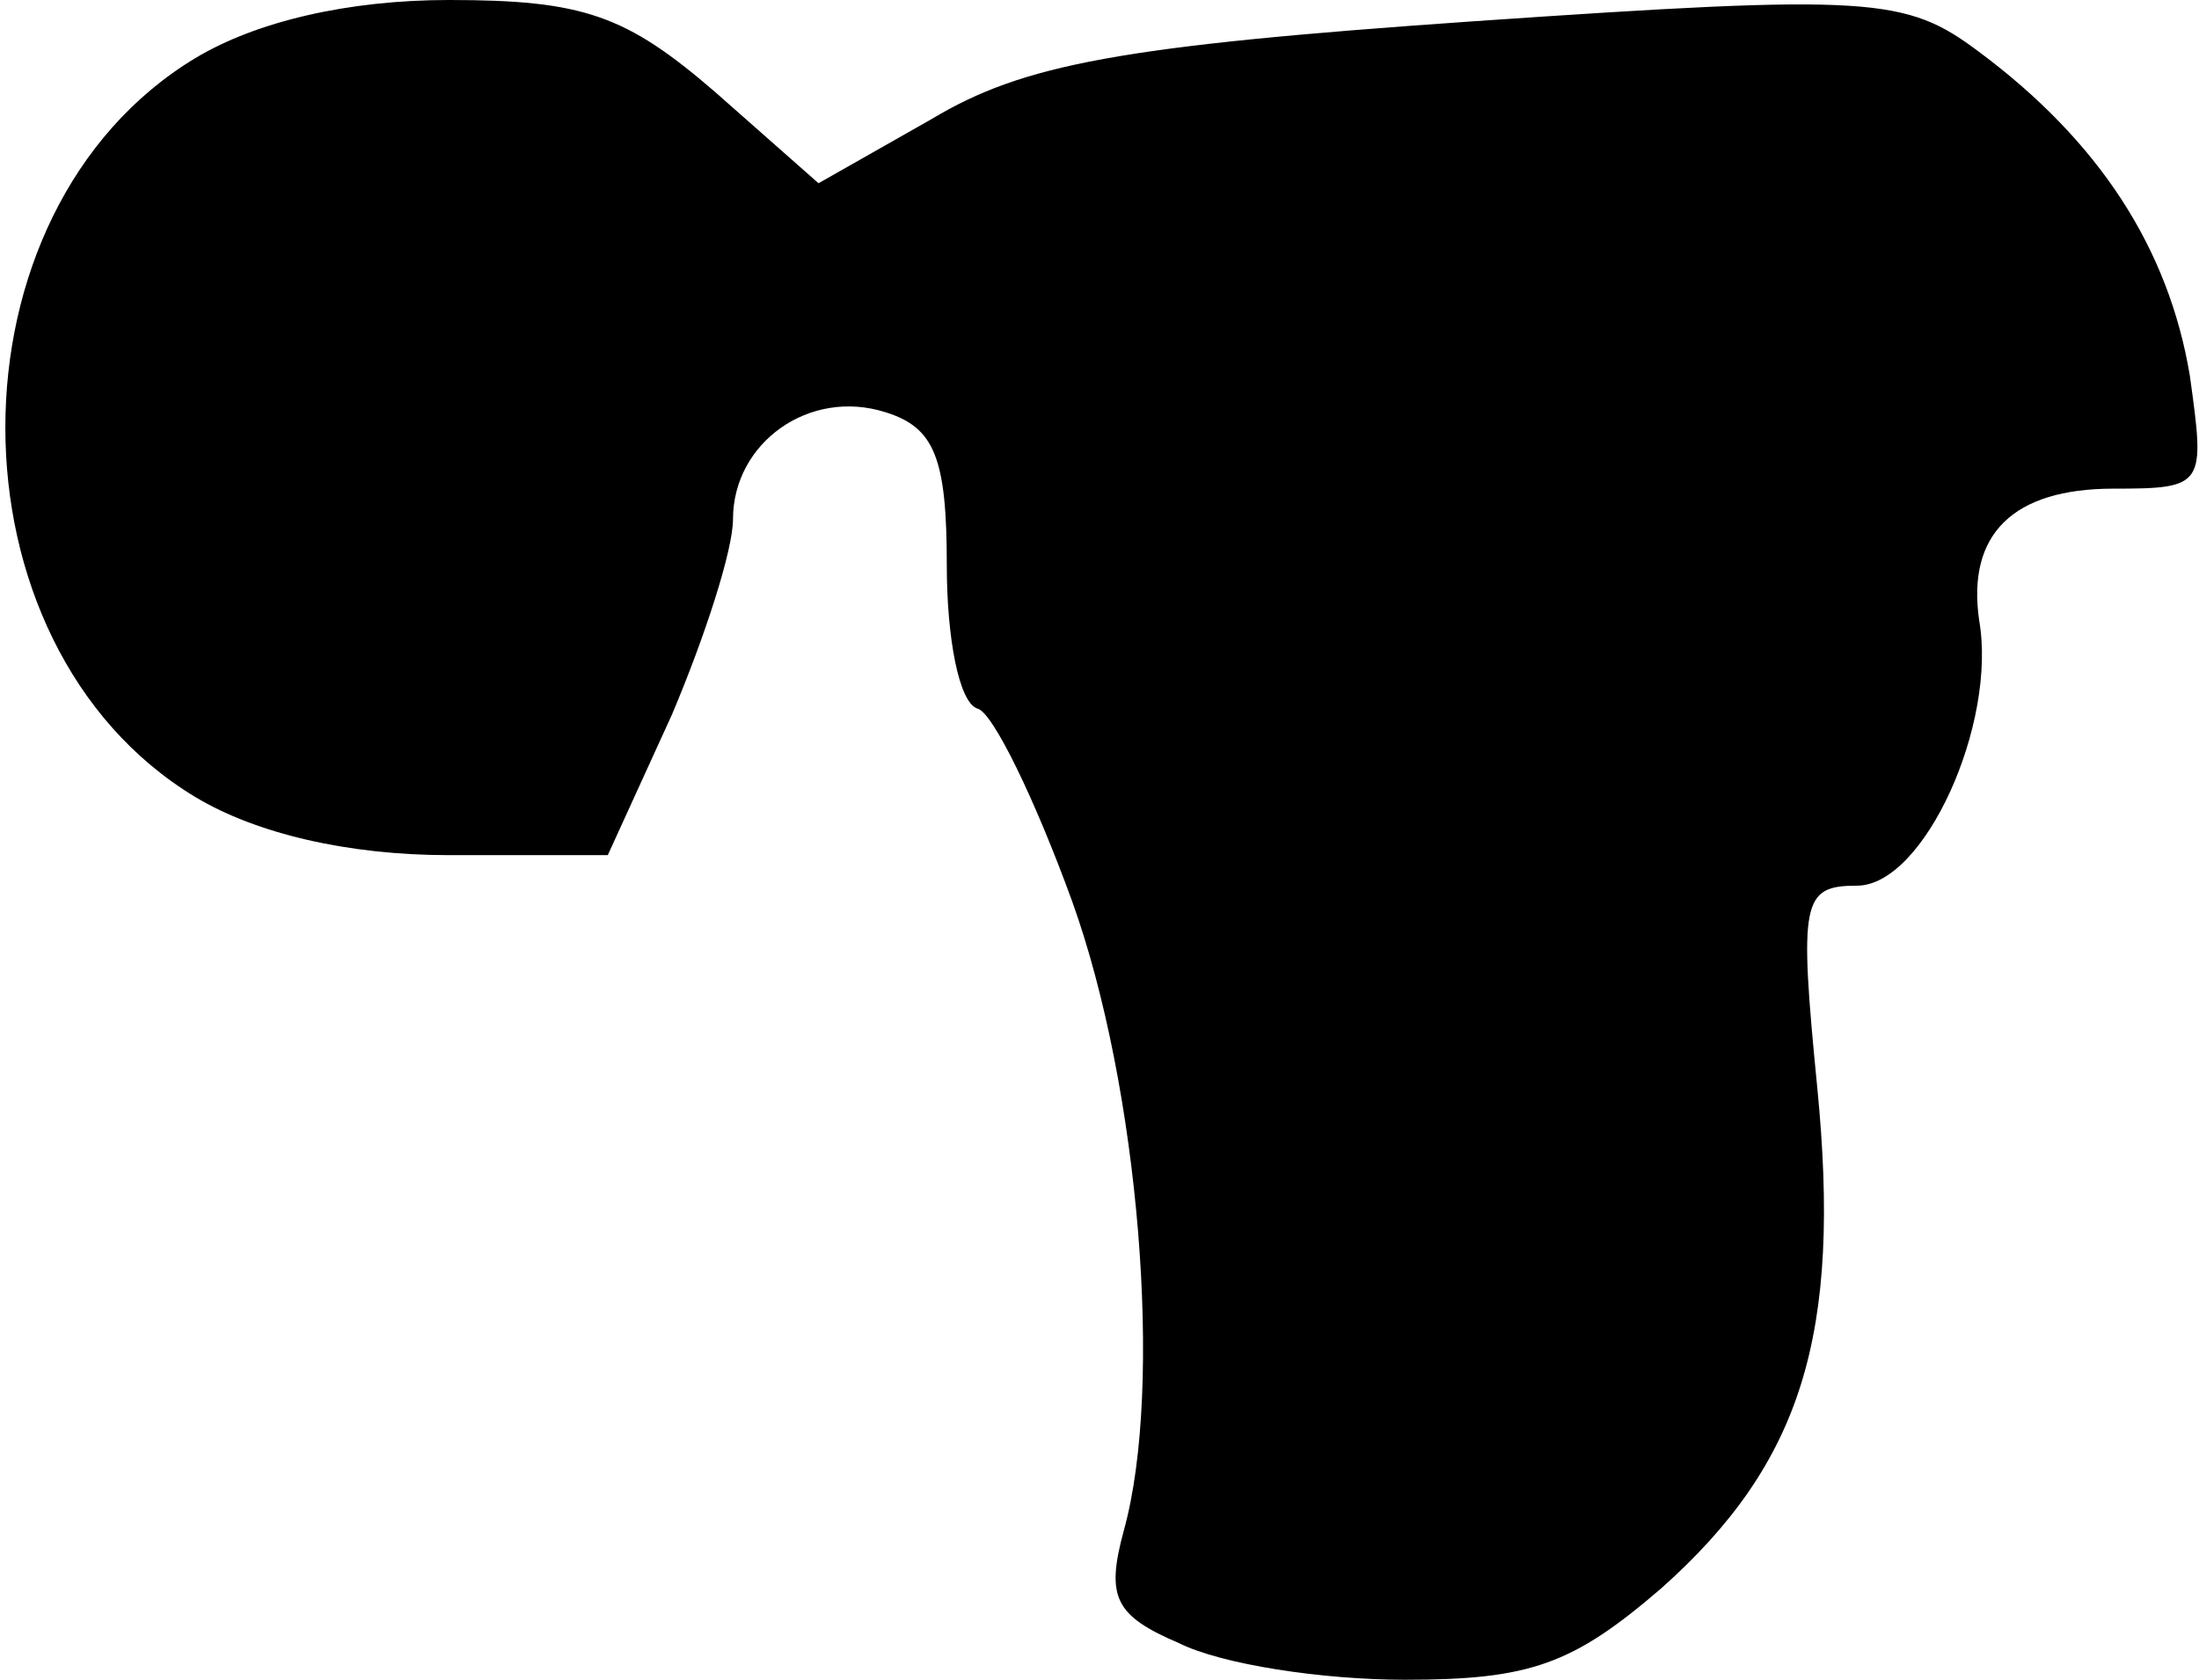 <?xml version="1.0" standalone="no"?>
<!DOCTYPE svg PUBLIC "-//W3C//DTD SVG 20010904//EN"
 "http://www.w3.org/TR/2001/REC-SVG-20010904/DTD/svg10.dtd">
<svg version="1.0" xmlns="http://www.w3.org/2000/svg"
 width="72pt" height="55pt" viewBox="0 0 72 55"
 preserveAspectRatio="xMidYMid meet">
<g transform="translate(0,55) scale(0.1,-0.1)"
fill="#000000" stroke="none">
<path fill="#000000" stroke="none" d="M64 531 c-83 -50 -83 -192 0 -242 20
-12 50 -19 83 -19 l52 0 21 46 c11 26 20 54 20 64 0 25 25 43 50 35 16 -5 20
-15 20 -50 0 -24 4 -45 10 -47 5 -1 19 -30 31 -63 22 -61 30 -159 17 -206 -6
-22 -3 -28 18 -37 14 -7 47 -12 74 -12 41 0 55 5 84 30 46 41 59 83 51 164 -6
61 -5 66 13 66 22 0 46 53 40 87 -4 28 11 43 44 43 30 0 30 1 25 37 -7 42 -30
77 -69 106 -24 18 -35 19 -166 10 -115 -8 -147 -14 -177 -32 l-37 -21 -34 30
c-29 25 -43 30 -87 30 -33 0 -63 -7 -83 -19z"/>
</g>
</svg>
